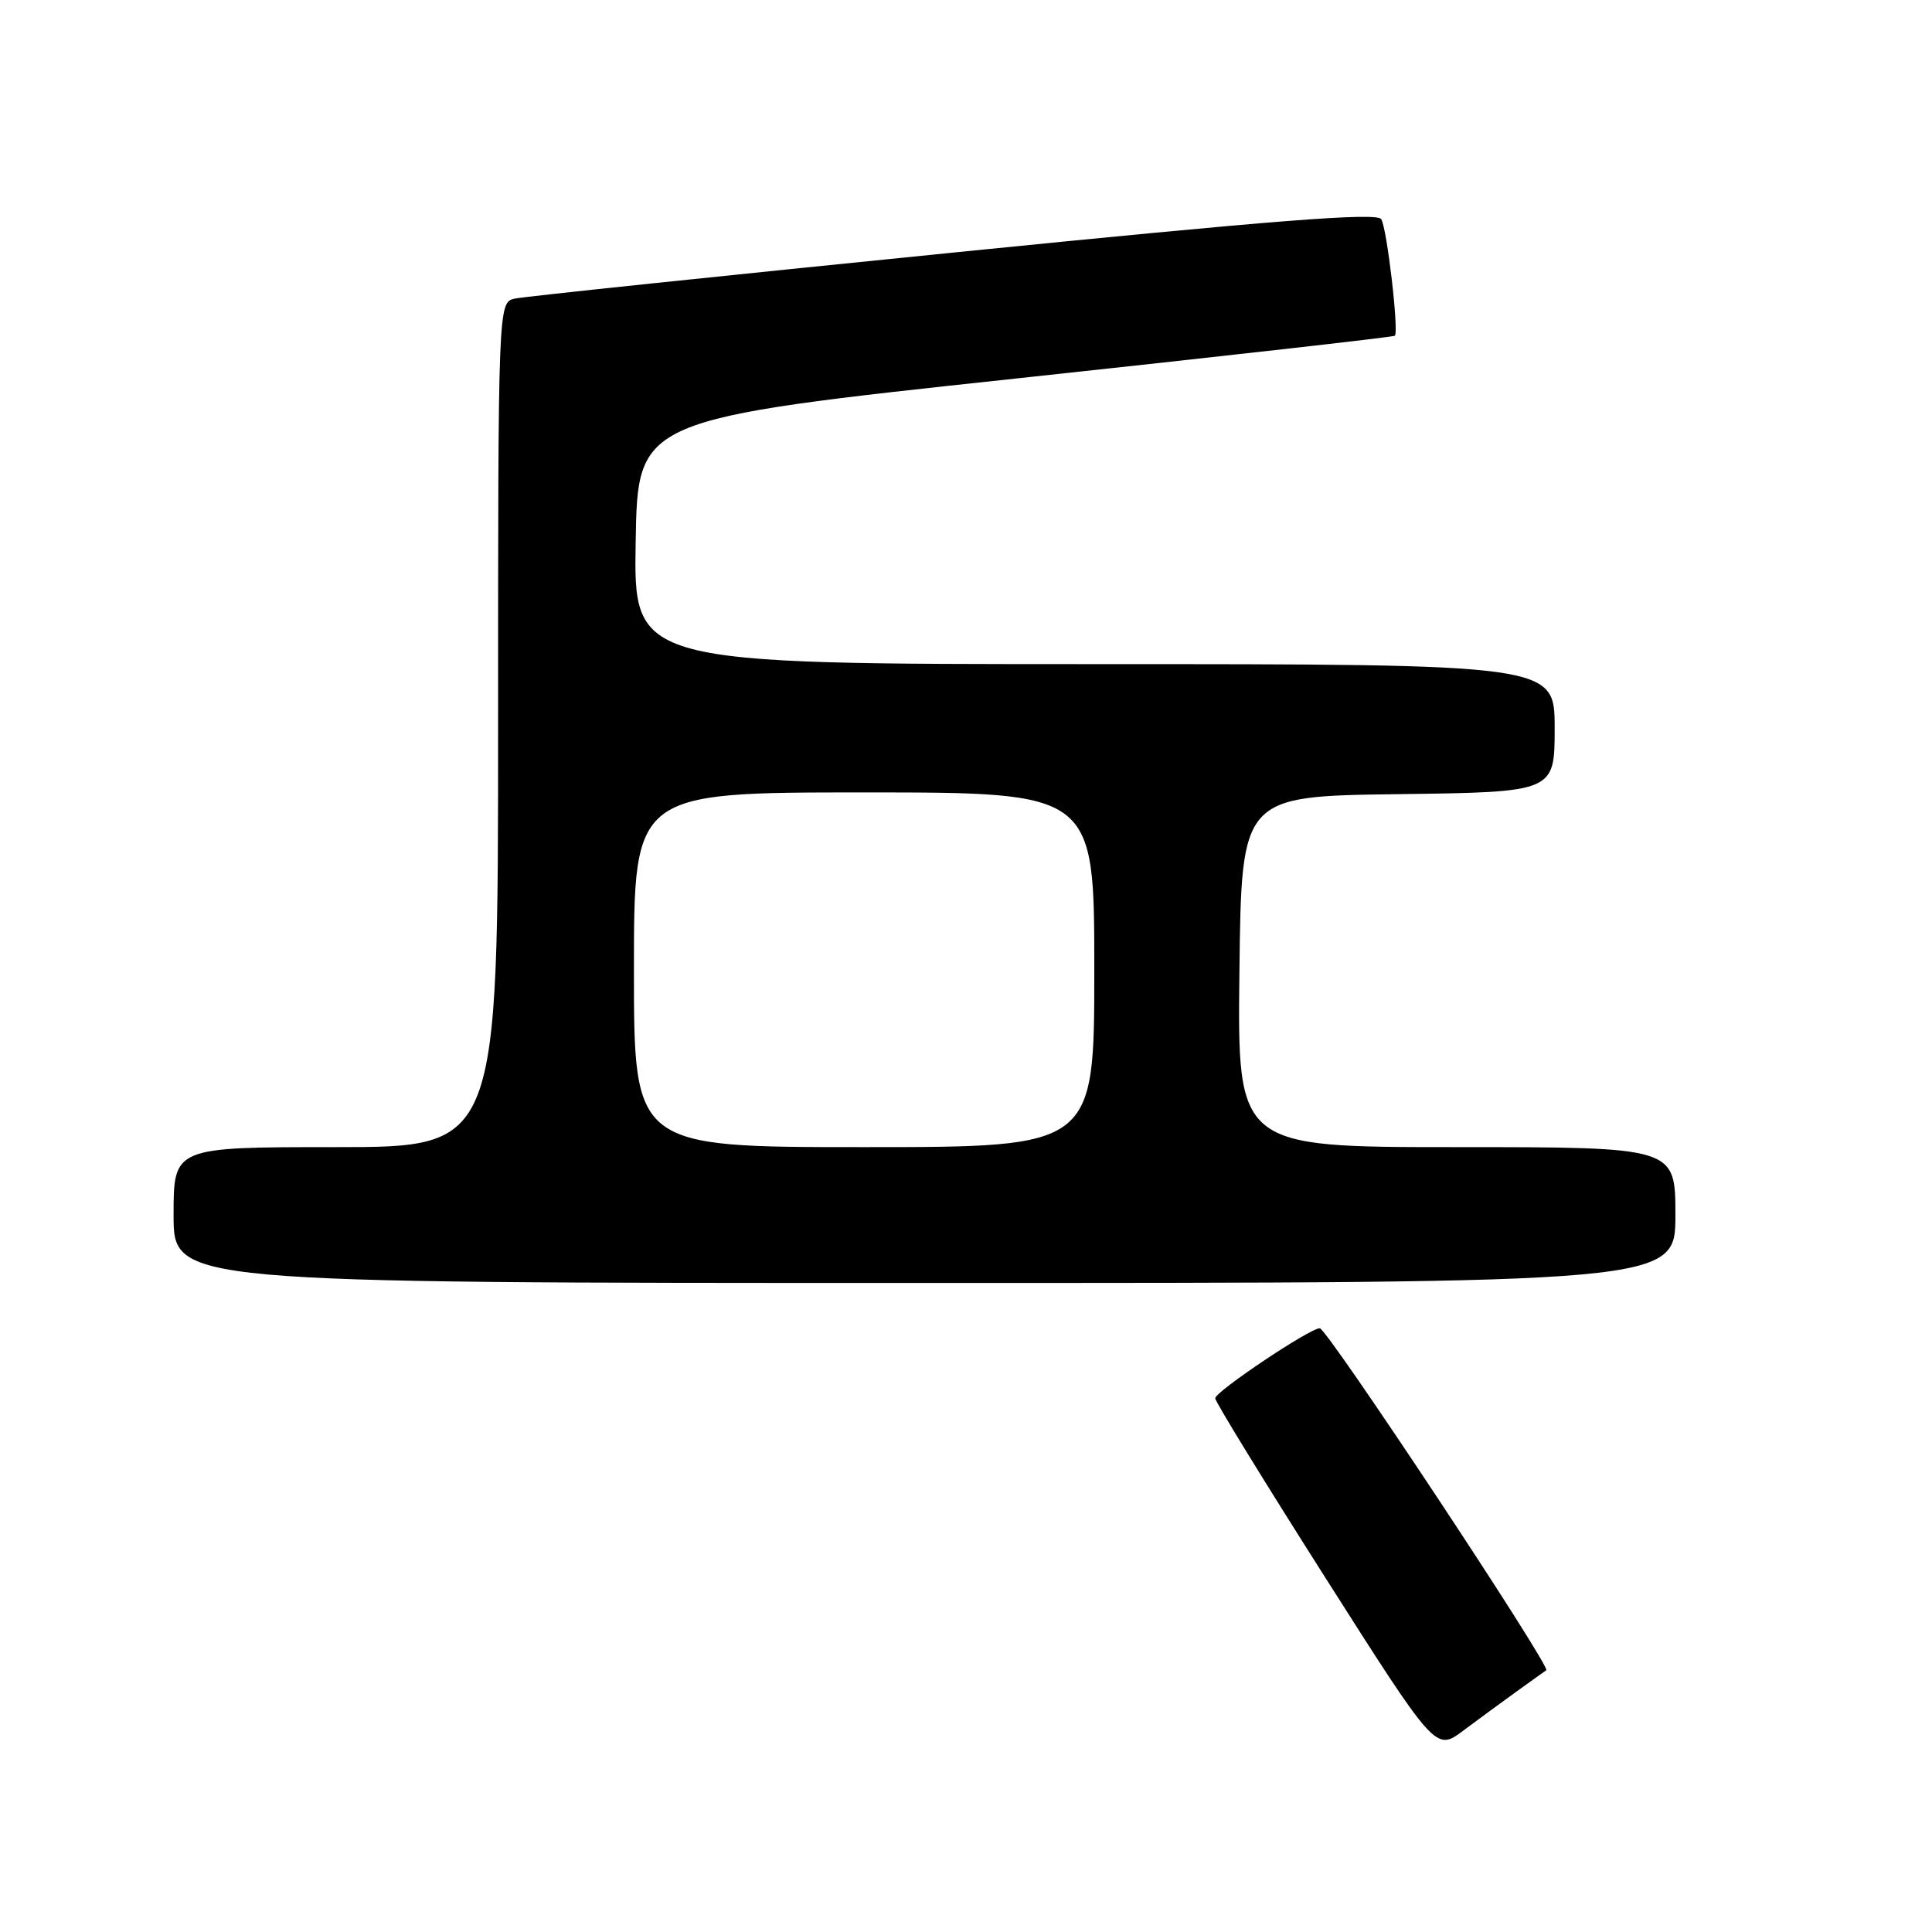 <?xml version="1.0" encoding="UTF-8" standalone="no"?>
<!DOCTYPE svg PUBLIC "-//W3C//DTD SVG 1.1//EN" "http://www.w3.org/Graphics/SVG/1.1/DTD/svg11.dtd" >
<svg xmlns="http://www.w3.org/2000/svg" xmlns:xlink="http://www.w3.org/1999/xlink" version="1.1" viewBox="0 0 256 256">
 <g >
 <path fill="currentColor"
d=" M 201.00 224.10 C 202.93 222.71 204.67 221.46 204.89 221.32 C 205.55 220.88 175.84 176.00 174.88 176.00 C 173.55 176.00 161.05 184.37 161.02 185.28 C 161.01 185.71 167.58 196.41 175.62 209.06 C 190.24 232.05 190.24 232.05 193.87 229.33 C 195.87 227.84 199.07 225.49 201.00 224.10 Z  M 222.00 161.00 C 222.00 152.00 222.00 152.00 192.98 152.00 C 163.96 152.00 163.96 152.00 164.23 128.75 C 164.50 105.50 164.50 105.50 185.25 105.23 C 206.00 104.96 206.00 104.96 206.00 96.48 C 206.00 88.00 206.00 88.00 144.98 88.00 C 83.95 88.00 83.95 88.00 84.23 71.77 C 84.50 55.54 84.50 55.54 134.50 50.17 C 162.00 47.21 184.64 44.66 184.82 44.49 C 185.38 43.97 183.79 30.28 183.02 29.04 C 182.46 28.12 169.00 29.17 126.39 33.46 C 95.65 36.55 69.49 39.29 68.25 39.56 C 66.00 40.04 66.00 40.04 66.00 96.02 C 66.00 152.00 66.00 152.00 44.50 152.00 C 23.00 152.00 23.00 152.00 23.00 161.00 C 23.00 170.00 23.00 170.00 122.50 170.00 C 222.00 170.00 222.00 170.00 222.00 161.00 Z  M 84.00 128.50 C 84.00 105.00 84.00 105.00 114.50 105.00 C 145.00 105.00 145.00 105.00 145.00 128.50 C 145.00 152.00 145.00 152.00 114.50 152.00 C 84.00 152.00 84.00 152.00 84.00 128.50 Z "/>
</g>
</svg>